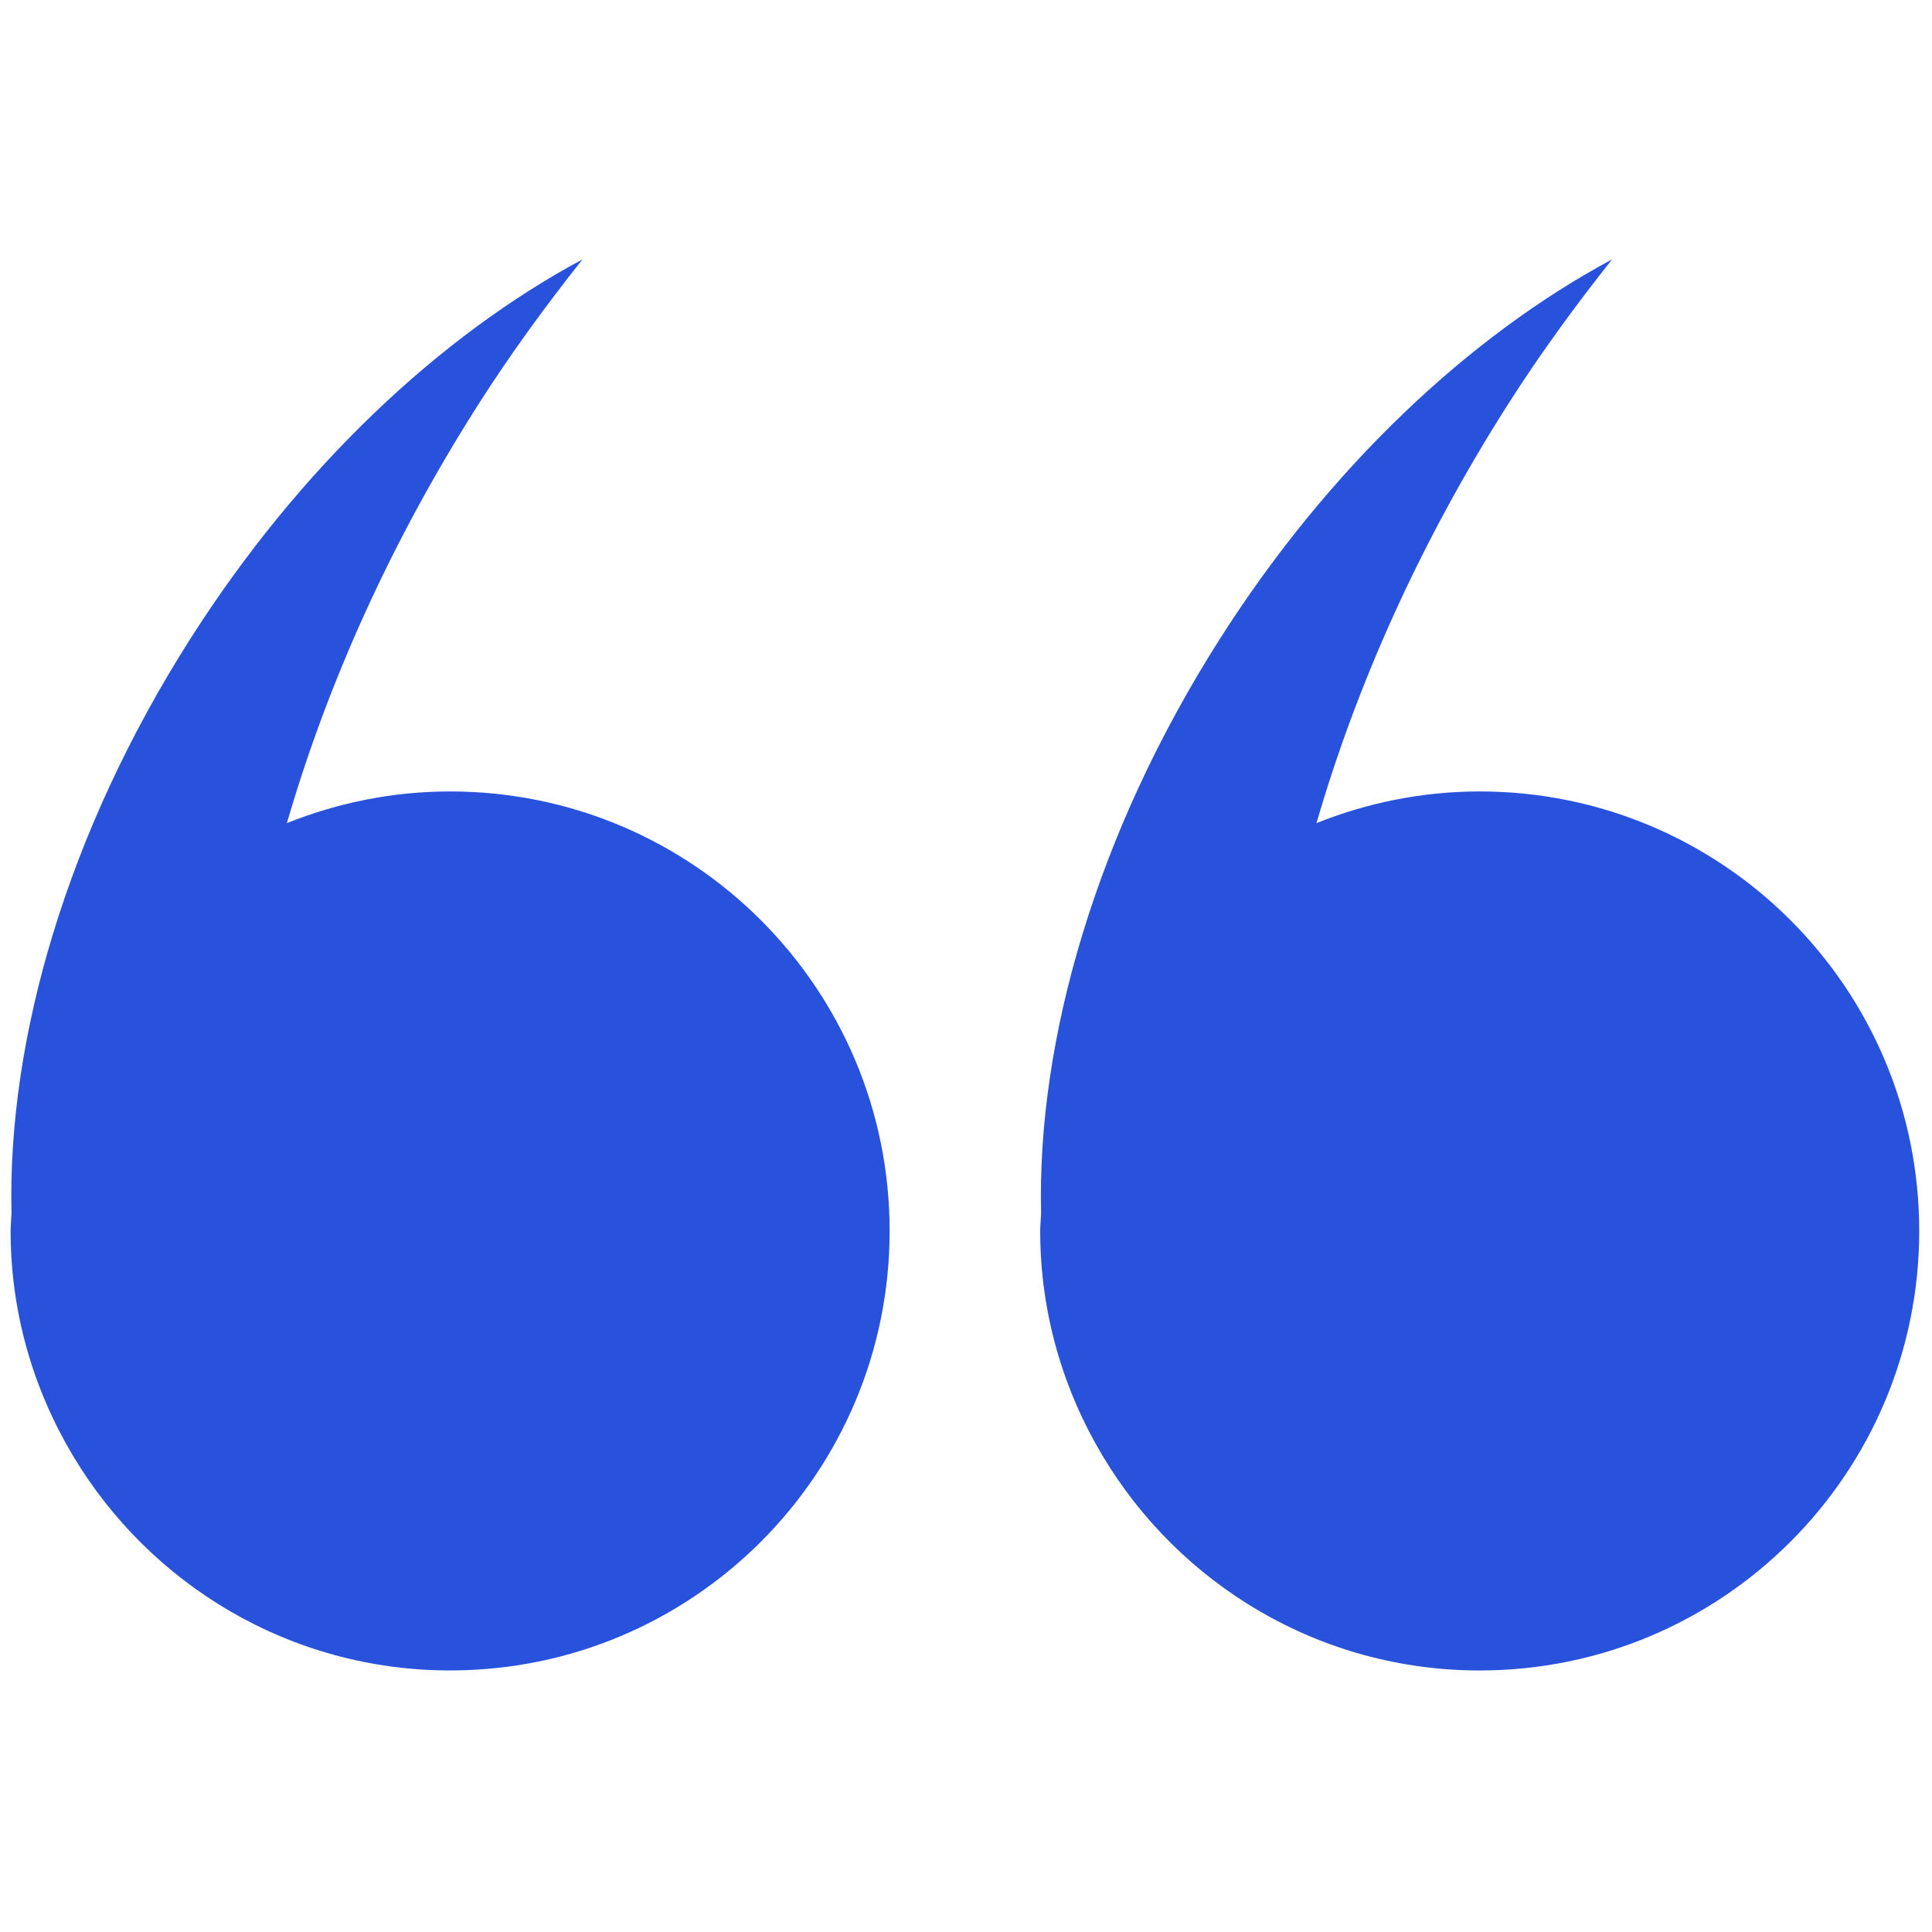 <svg xmlns="http://www.w3.org/2000/svg" xmlns:xlink="http://www.w3.org/1999/xlink" version="1.1" width="256" height="256" viewBox="0 0 256 256" xml:space="preserve">

<defs>
</defs>
<g style="stroke: none; stroke-width: 0; stroke-dasharray: none; stroke-linecap: butt; stroke-linejoin: miter; stroke-miterlimit: 10; fill: none; fill-rule: nonzero; opacity: 1;" transform="translate(1.407 1.407) scale(2.81 2.81)" >
	<path d="M 20.725 36.82 c -2.722 0 -5.315 0.539 -7.697 1.493 c 1.889 -6.507 4.872 -13.213 8.997 -19.695 c 1.552 -2.439 3.218 -4.716 4.941 -6.887 c -6.678 3.58 -13.313 9.753 -18.499 17.903 C 2.64 38.79 -0.159 48.546 0.042 56.721 C 0.031 56.996 0 57.266 0 57.544 c 0 3.88 1.086 7.497 2.941 10.602 c 0.001 0.002 0.003 0.005 0.004 0.007 c 3.619 6.051 10.216 10.116 17.78 10.116 c 11.446 0 20.725 -9.279 20.725 -20.725 C 41.449 46.098 32.17 36.82 20.725 36.82 z" style="stroke: none; stroke-width: 1; stroke-dasharray: none; stroke-linecap: butt; stroke-linejoin: miter; stroke-miterlimit: 10; fill: rgb(40,82,219); fill-rule: nonzero; opacity: 1;" transform=" matrix(1 0 0 1 0 0) " stroke-linecap="round" />
	<path d="M 69.275 36.82 c -2.722 0 -5.315 0.539 -7.697 1.493 c 1.889 -6.507 4.872 -13.213 8.997 -19.695 c 1.552 -2.439 3.218 -4.716 4.941 -6.887 c -6.678 3.58 -13.313 9.753 -18.499 17.903 c -5.826 9.156 -8.625 18.912 -8.425 27.087 c -0.011 0.275 -0.042 0.546 -0.042 0.824 c 0 3.88 1.086 7.497 2.941 10.602 c 0.001 0.002 0.003 0.005 0.004 0.007 c 3.619 6.051 10.216 10.116 17.78 10.116 C 80.721 78.269 90 68.99 90 57.544 C 90 46.098 80.721 36.82 69.275 36.82 z" style="stroke: none; stroke-width: 1; stroke-dasharray: none; stroke-linecap: butt; stroke-linejoin: miter; stroke-miterlimit: 10; fill: rgb(40,82,219); fill-rule: nonzero; opacity: 1;" transform=" matrix(1 0 0 1 0 0) " stroke-linecap="round" />
</g>
</svg>